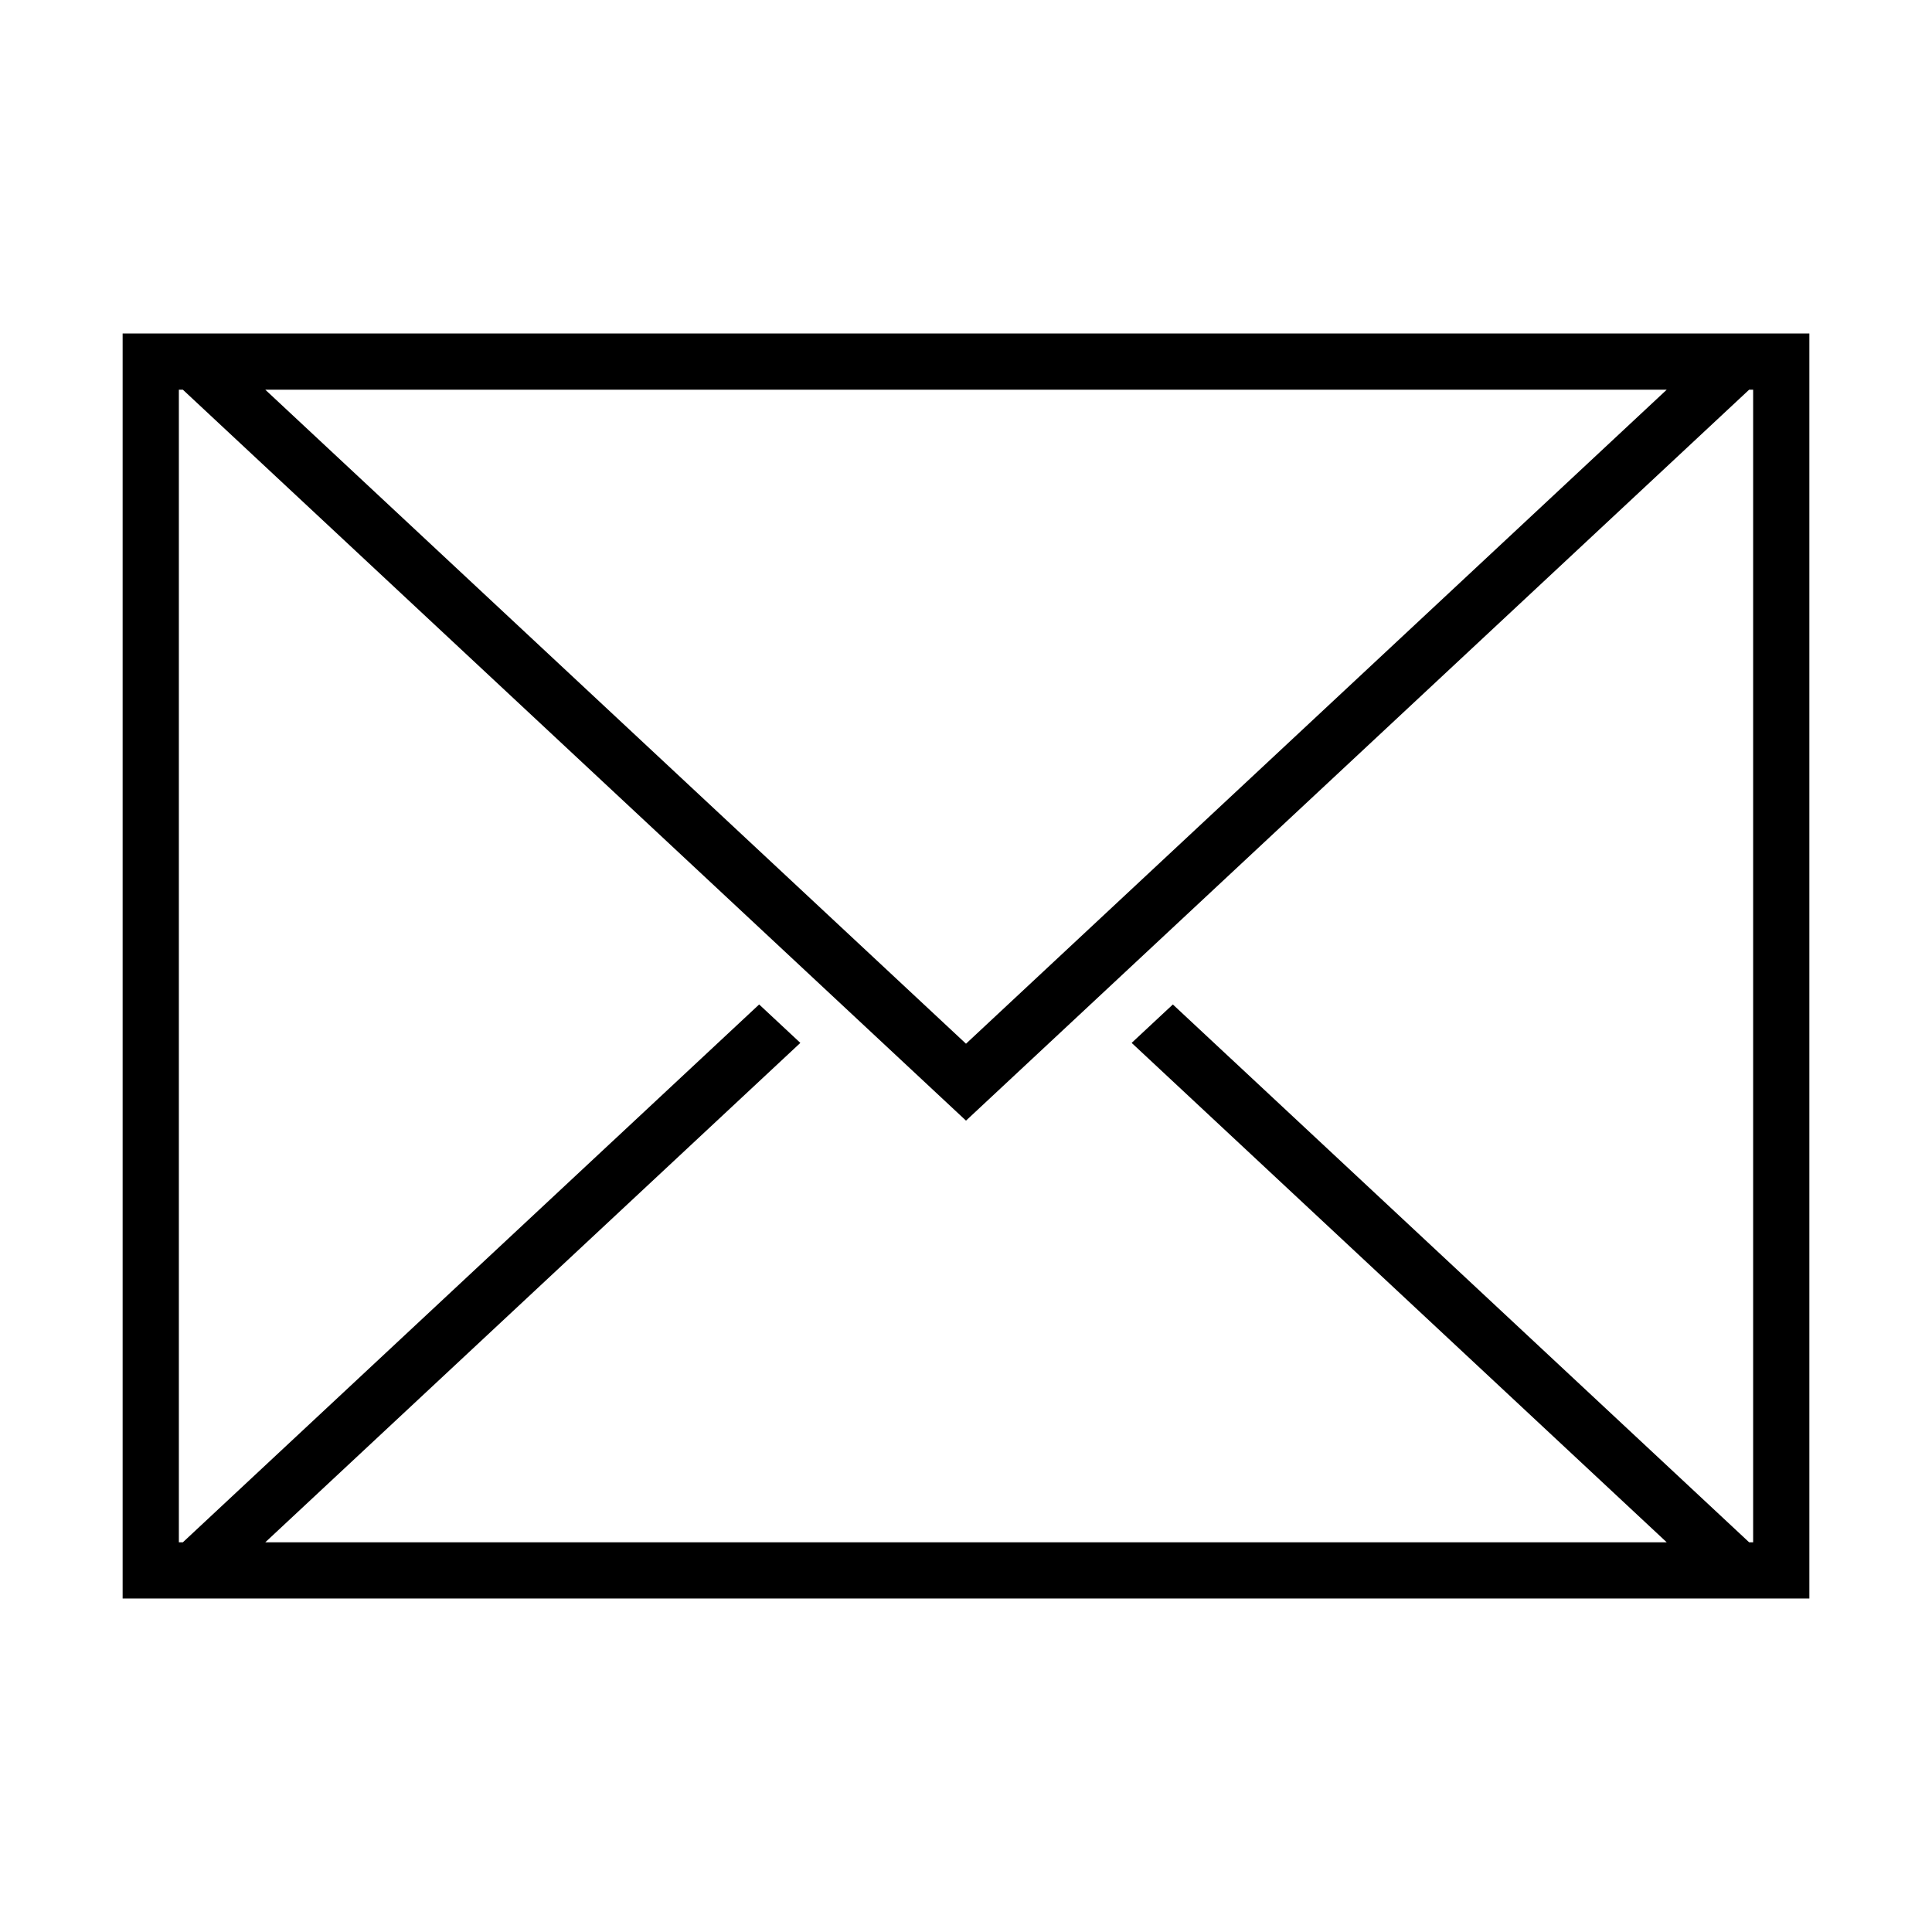 <?xml version="1.0" standalone="no"?><!DOCTYPE svg PUBLIC "-//W3C//DTD SVG 1.1//EN" "http://www.w3.org/Graphics/SVG/1.1/DTD/svg11.dtd"><svg t="1599098740078" class="icon" viewBox="0 0 1024 1024" version="1.1" xmlns="http://www.w3.org/2000/svg" p-id="1299" xmlns:xlink="http://www.w3.org/1999/xlink" width="200" height="200"><defs><style type="text/css"></style></defs><path d="M512 176.75 65 176.75l0 670.5 4.118 0 52.688 0L512 847.25l390.194 0 52.688 0L959 847.25l0-670.5L512 176.75zM883.395 206.55 512 553.192 140.606 206.55 883.395 206.55zM883.395 817.449 140.606 817.449l283.595-264.693-21.841-20.371L96.925 817.449 94.8 817.449 94.8 206.55l2.125 0L512 593.949 927.076 206.55l2.124 0 0 610.899-2.124 0L621.641 532.385 599.8 552.756 883.395 817.449z" p-id="1300"></path></svg>